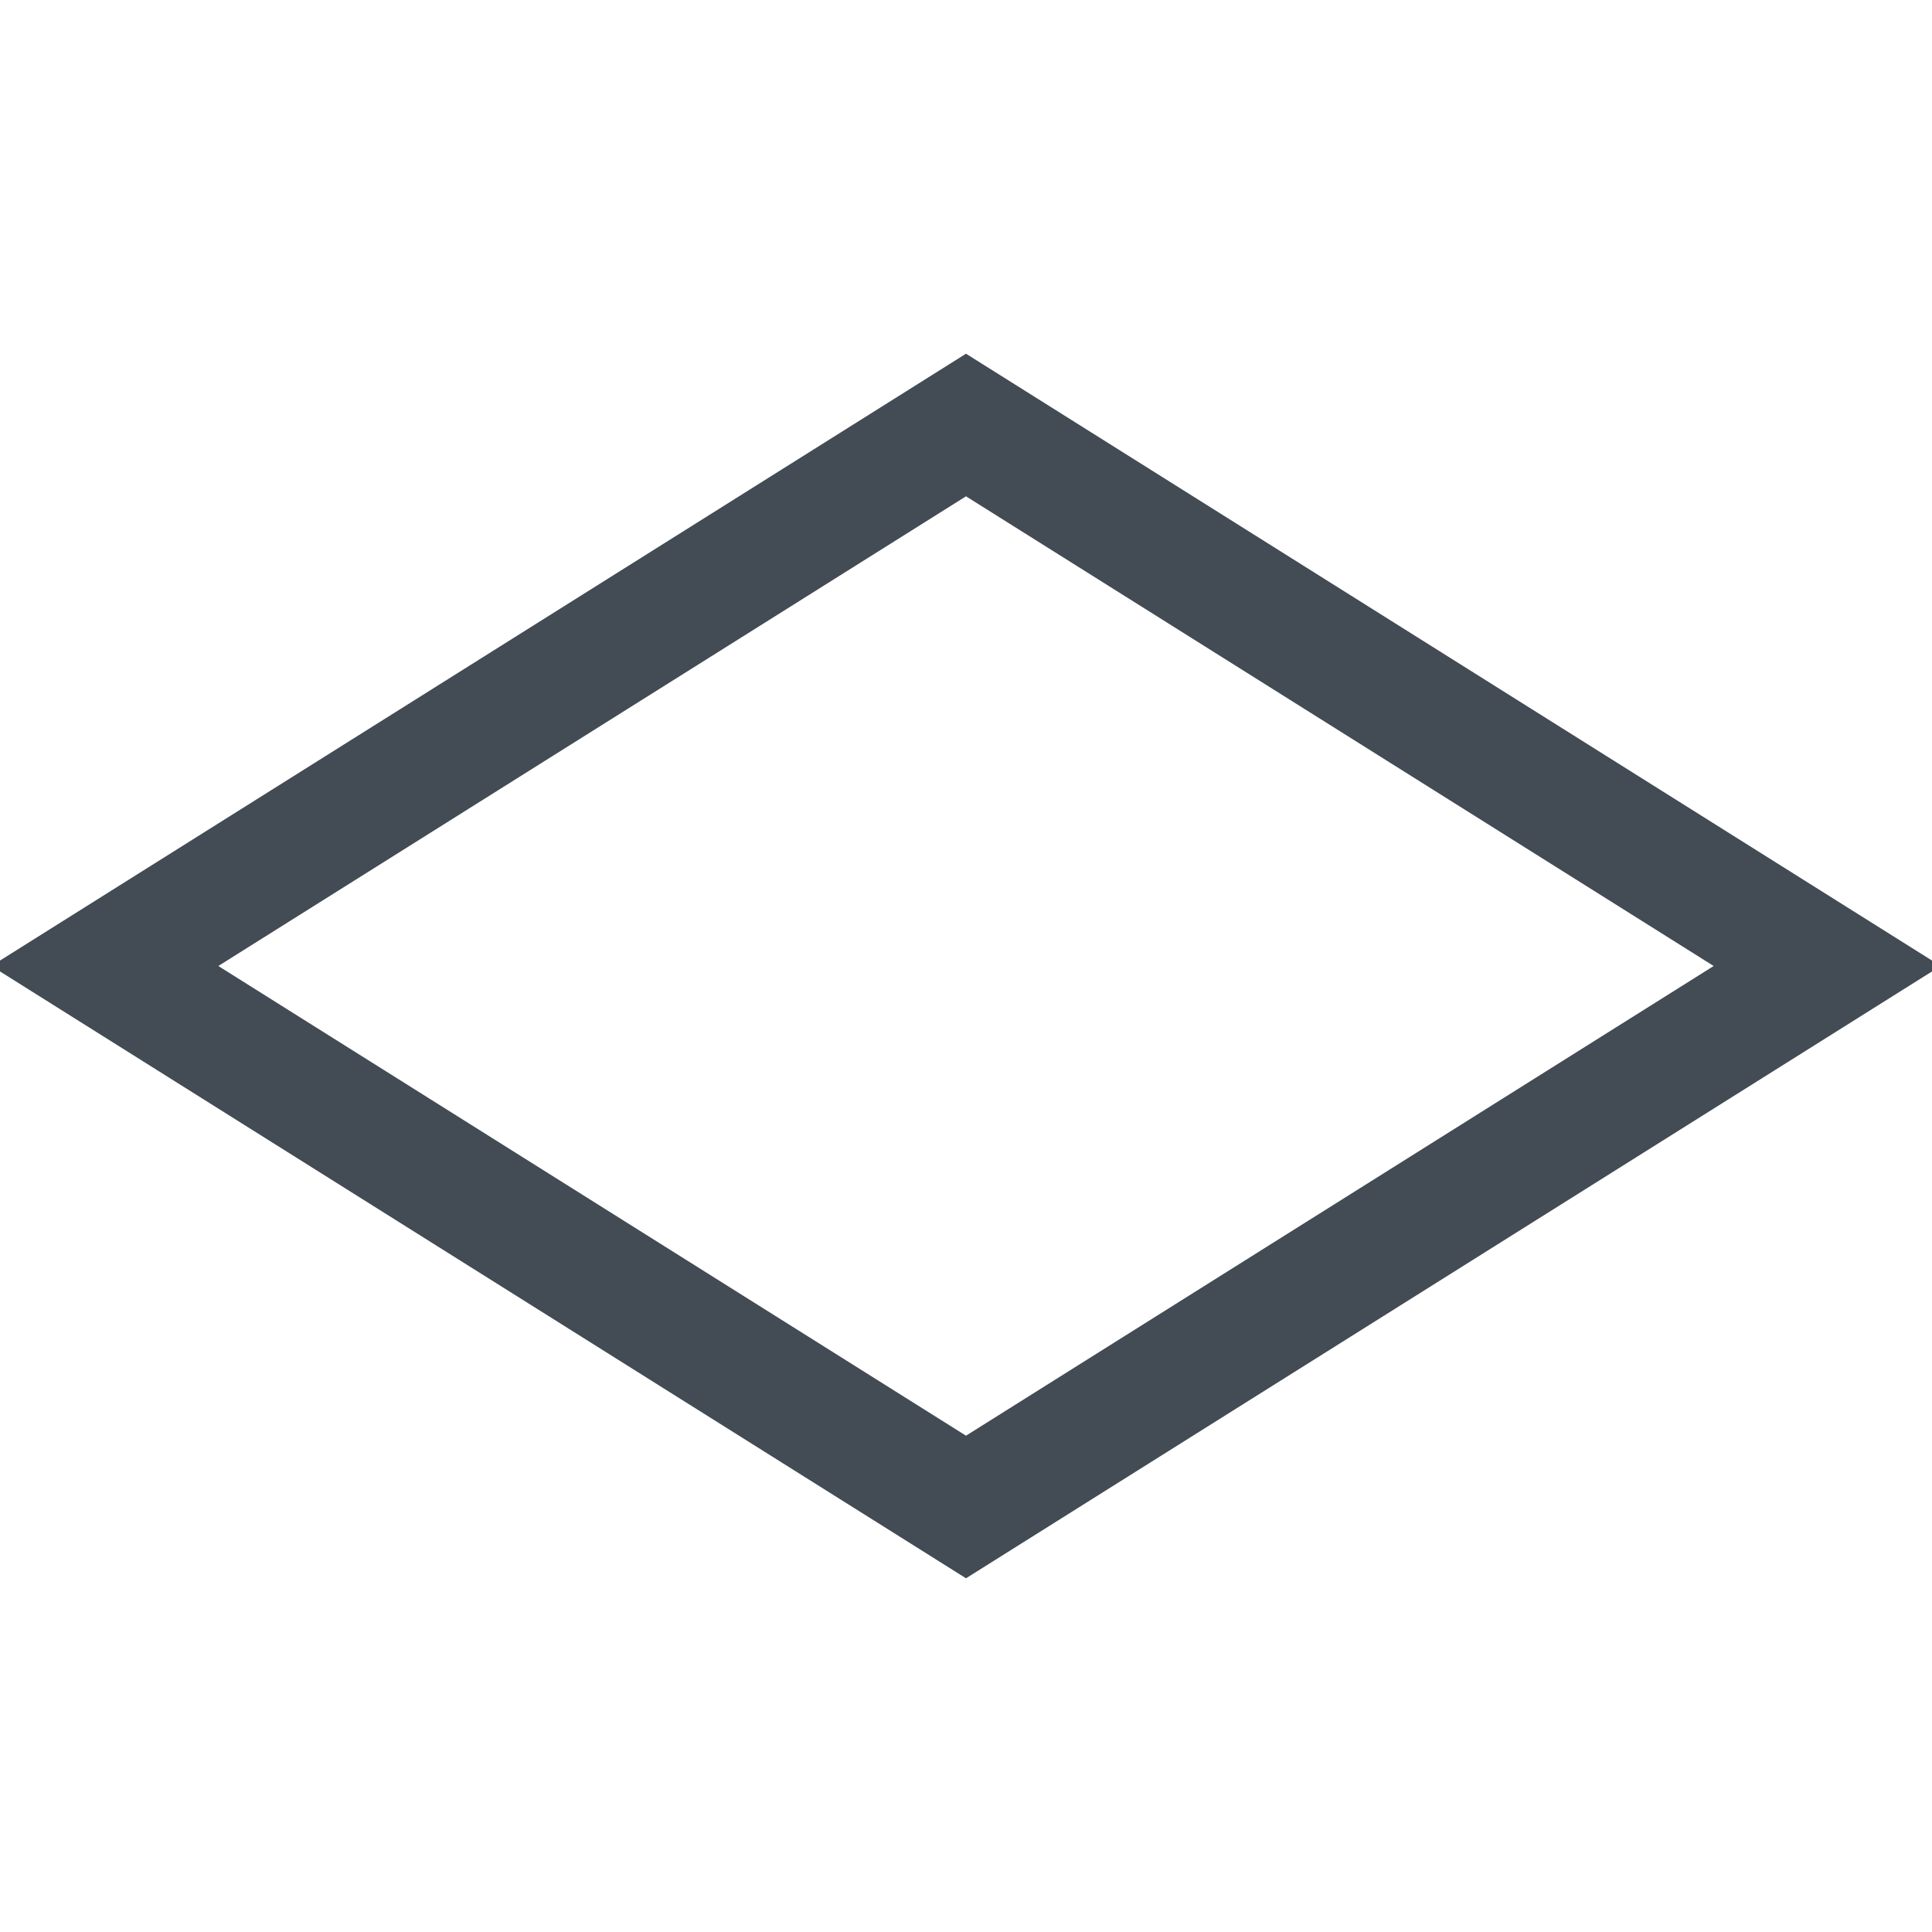 <?xml version="1.0" encoding="UTF-8"?>
<svg width="16px" height="16px" viewBox="0 0 16 16" version="1.1" xmlns="http://www.w3.org/2000/svg" xmlns:xlink="http://www.w3.org/1999/xlink">
    <!-- Generator: Sketch 47 (45396) - http://www.bohemiancoding.com/sketch -->
    <title>ic_diamond</title>
    <desc>Created with Sketch.</desc>
    <defs></defs>
    <g id="Icon" stroke="none" stroke-width="1" fill="none" fill-rule="evenodd">
        <g id="图标" transform="translate(-2082, -976)">
            <g id="Group-46" transform="translate(2081, 975)">
                <rect id="ic_diamond" stroke="#DEDEDE" stroke-width="0.81" opacity="0" x="1.405" y="1.405" width="15.19" height="15.19"></rect>
                <path d="M3.957,3.957 L5.832,12.168 L14.043,14.043 L12.168,5.832 L3.957,3.957 Z" id="Rectangle-17" stroke="#434B54" transform="translate(9, 9) rotate(-45) translate(-9, -9) "></path>
            </g>
        </g>
    </g>
</svg>